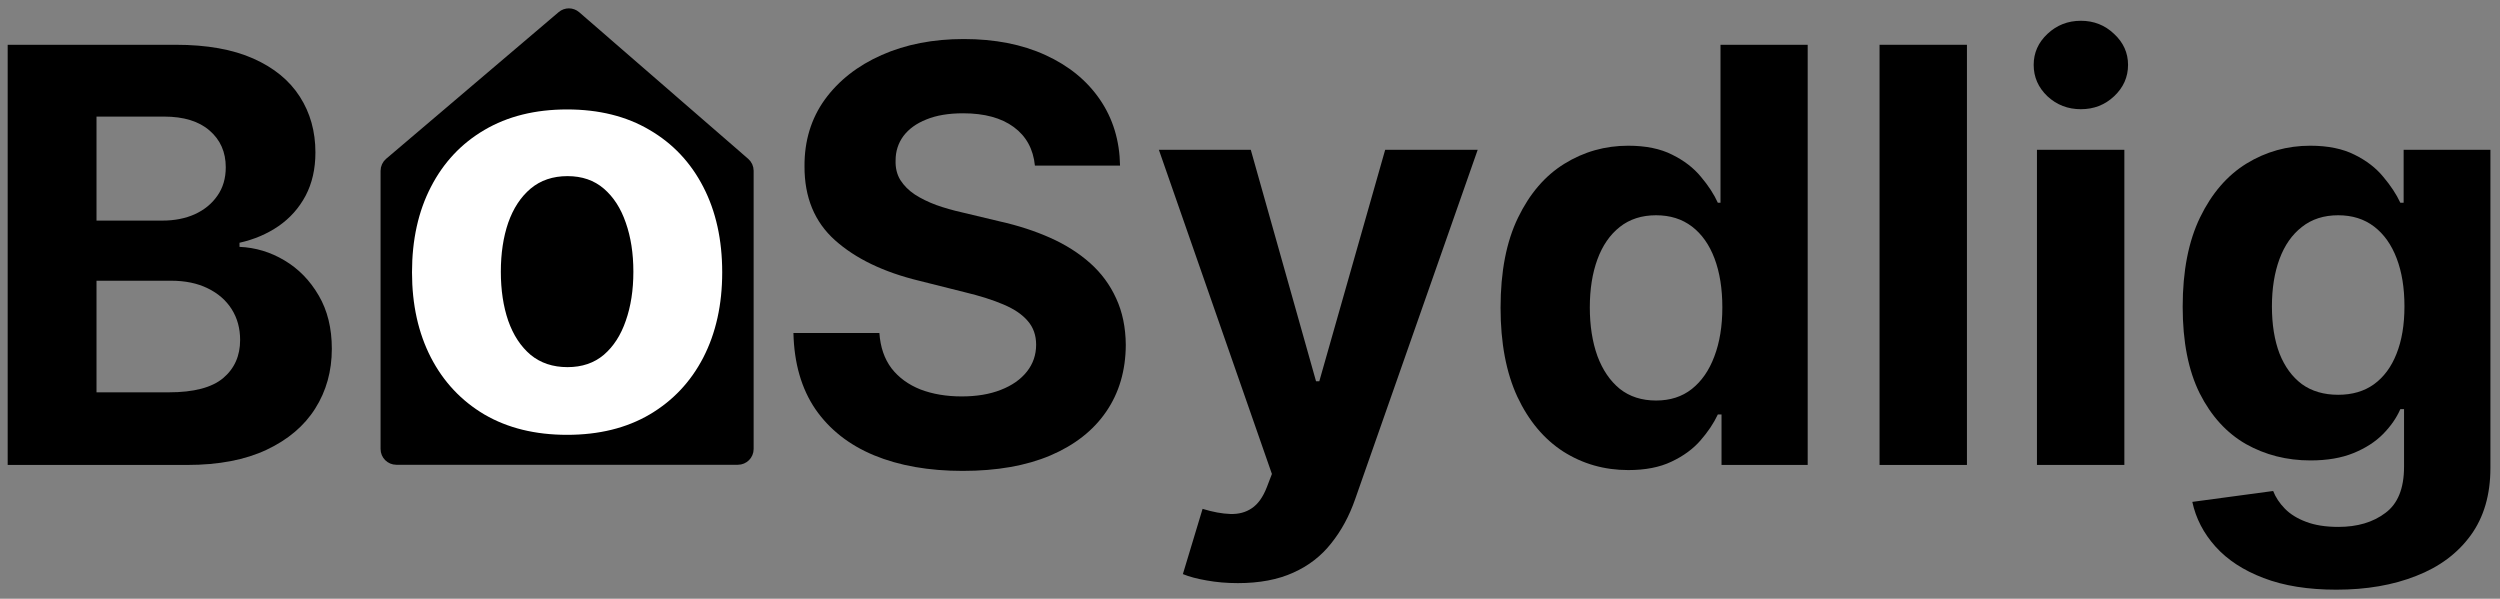 <svg width="238" height="57" viewBox="0 0 238 57" fill="none" xmlns="http://www.w3.org/2000/svg">
<rect x="0" y="0" width="238" height="57" fill="#808080" stroke="none"/>
<path d="M0.731 44.263V4.263H16.747C19.689 4.263 22.144 4.699 24.11 5.572C26.076 6.444 27.554 7.655 28.544 9.204C29.533 10.741 30.028 12.512 30.028 14.517C30.028 16.079 29.715 17.453 29.09 18.638C28.465 19.81 27.606 20.773 26.512 21.529C25.431 22.271 24.195 22.798 22.801 23.111V23.501C24.325 23.566 25.75 23.996 27.079 24.79C28.42 25.585 29.507 26.698 30.34 28.13C31.174 29.549 31.59 31.242 31.59 33.208C31.59 35.331 31.063 37.225 30.008 38.892C28.967 40.545 27.424 41.854 25.379 42.818C23.335 43.781 20.816 44.263 17.821 44.263H0.731ZM9.188 37.349H16.082C18.439 37.349 20.158 36.9 21.239 36.001C22.32 35.09 22.86 33.879 22.86 32.368C22.86 31.262 22.593 30.285 22.059 29.439C21.525 28.592 20.764 27.928 19.774 27.447C18.797 26.965 17.632 26.724 16.278 26.724H9.188V37.349ZM9.188 21.001H15.457C16.616 21.001 17.645 20.799 18.544 20.396C19.455 19.979 20.171 19.393 20.692 18.638C21.226 17.883 21.493 16.978 21.493 15.923C21.493 14.478 20.978 13.312 19.95 12.427C18.934 11.542 17.489 11.099 15.614 11.099H9.188V21.001Z" fill="black"/>
<path d="M98.523 15.767C98.367 14.191 97.696 12.967 96.511 12.095C95.326 11.223 93.718 10.786 91.687 10.786C90.307 10.786 89.141 10.982 88.191 11.372C87.24 11.75 86.511 12.277 86.003 12.954C85.509 13.631 85.261 14.4 85.261 15.259C85.235 15.975 85.385 16.6 85.71 17.134C86.049 17.668 86.511 18.13 87.097 18.521C87.683 18.898 88.36 19.23 89.128 19.517C89.897 19.79 90.717 20.025 91.589 20.22L95.183 21.079C96.928 21.47 98.529 21.991 99.988 22.642C101.446 23.293 102.709 24.094 103.777 25.044C104.845 25.995 105.671 27.114 106.257 28.404C106.856 29.693 107.162 31.171 107.175 32.837C107.162 35.285 106.537 37.407 105.3 39.204C104.076 40.988 102.306 42.375 99.988 43.364C97.683 44.341 94.903 44.829 91.648 44.829C88.419 44.829 85.606 44.335 83.21 43.345C80.828 42.355 78.966 40.891 77.624 38.95C76.296 36.997 75.6 34.582 75.535 31.704H83.718C83.809 33.045 84.194 34.165 84.871 35.064C85.561 35.949 86.479 36.62 87.624 37.075C88.783 37.518 90.092 37.739 91.55 37.739C92.983 37.739 94.226 37.531 95.281 37.114C96.349 36.698 97.175 36.118 97.761 35.376C98.347 34.634 98.64 33.781 98.64 32.818C98.64 31.919 98.373 31.164 97.839 30.552C97.319 29.94 96.55 29.419 95.535 28.989C94.532 28.56 93.302 28.169 91.843 27.818L87.488 26.724C84.115 25.904 81.453 24.621 79.499 22.876C77.546 21.131 76.576 18.781 76.589 15.825C76.576 13.404 77.221 11.288 78.523 9.478C79.838 7.668 81.641 6.255 83.933 5.239C86.225 4.224 88.829 3.716 91.746 3.716C94.714 3.716 97.305 4.224 99.519 5.239C101.746 6.255 103.477 7.668 104.714 9.478C105.951 11.288 106.589 13.384 106.628 15.767H98.523Z" fill="black"/>
<path d="M117.844 55.513C116.79 55.513 115.8 55.428 114.875 55.259C113.964 55.103 113.209 54.901 112.61 54.654L114.485 48.443C115.461 48.742 116.34 48.905 117.122 48.931C117.916 48.957 118.599 48.775 119.172 48.384C119.758 47.993 120.234 47.329 120.598 46.392L121.086 45.122L110.325 14.263H119.075L125.286 36.294H125.598L131.868 14.263H140.676L129.016 47.505C128.456 49.12 127.694 50.526 126.731 51.724C125.78 52.935 124.576 53.866 123.118 54.517C121.659 55.181 119.902 55.513 117.844 55.513Z" fill="black"/>
<path d="M155.022 44.751C152.743 44.751 150.68 44.165 148.831 42.993C146.995 41.809 145.536 40.07 144.456 37.779C143.388 35.474 142.854 32.648 142.854 29.302C142.854 25.864 143.407 23.006 144.514 20.728C145.621 18.436 147.092 16.724 148.928 15.591C150.777 14.445 152.802 13.872 155.002 13.872C156.682 13.872 158.082 14.159 159.202 14.732C160.334 15.292 161.246 15.995 161.936 16.841C162.639 17.674 163.173 18.495 163.538 19.302H163.792V4.263H172.092V44.263H163.889V39.458H163.538C163.147 40.292 162.594 41.118 161.877 41.939C161.174 42.746 160.256 43.417 159.124 43.95C158.004 44.484 156.637 44.751 155.022 44.751ZM157.659 38.13C159 38.13 160.133 37.766 161.057 37.036C161.995 36.294 162.711 35.259 163.206 33.931C163.713 32.603 163.967 31.047 163.967 29.263C163.967 27.479 163.72 25.93 163.225 24.614C162.73 23.299 162.014 22.284 161.077 21.568C160.139 20.852 159 20.493 157.659 20.493C156.292 20.493 155.139 20.864 154.202 21.607C153.264 22.349 152.555 23.378 152.073 24.693C151.591 26.008 151.35 27.531 151.35 29.263C151.35 31.008 151.591 32.551 152.073 33.892C152.568 35.22 153.277 36.262 154.202 37.017C155.139 37.759 156.292 38.13 157.659 38.13Z" fill="black"/>
<path d="M187.253 4.263V44.263H178.933V4.263H187.253Z" fill="black"/>
<path d="M193.918 44.263V14.263H202.239V44.263H193.918ZM198.098 10.396C196.861 10.396 195.8 9.986 194.915 9.165C194.042 8.332 193.606 7.336 193.606 6.177C193.606 5.031 194.042 4.048 194.915 3.228C195.8 2.394 196.861 1.978 198.098 1.978C199.335 1.978 200.39 2.394 201.262 3.228C202.148 4.048 202.59 5.031 202.59 6.177C202.59 7.336 202.148 8.332 201.262 9.165C200.39 9.986 199.335 10.396 198.098 10.396Z" fill="black"/>
<path d="M222.419 56.138C219.724 56.138 217.413 55.767 215.486 55.025C213.572 54.295 212.048 53.299 210.916 52.036C209.783 50.773 209.047 49.354 208.708 47.779L216.404 46.743C216.638 47.342 217.009 47.902 217.517 48.423C218.025 48.944 218.695 49.361 219.529 49.673C220.375 49.999 221.404 50.161 222.615 50.161C224.425 50.161 225.916 49.719 227.087 48.833C228.272 47.961 228.865 46.496 228.865 44.439V38.95H228.513C228.149 39.784 227.602 40.572 226.873 41.314C226.143 42.056 225.206 42.661 224.06 43.13C222.914 43.599 221.547 43.833 219.958 43.833C217.706 43.833 215.655 43.312 213.806 42.271C211.97 41.216 210.505 39.608 209.412 37.447C208.331 35.272 207.791 32.525 207.791 29.204C207.791 25.806 208.344 22.967 209.451 20.689C210.557 18.41 212.029 16.704 213.865 15.572C215.714 14.439 217.738 13.872 219.939 13.872C221.619 13.872 223.025 14.159 224.158 14.732C225.291 15.292 226.202 15.995 226.892 16.841C227.595 17.674 228.136 18.495 228.513 19.302H228.826V14.263H237.087V44.556C237.087 47.108 236.462 49.243 235.212 50.962C233.962 52.681 232.231 53.97 230.017 54.829C227.817 55.702 225.284 56.138 222.419 56.138ZM222.595 37.583C223.936 37.583 225.069 37.251 225.994 36.587C226.931 35.91 227.647 34.947 228.142 33.697C228.65 32.434 228.904 30.923 228.904 29.165C228.904 27.407 228.656 25.884 228.162 24.595C227.667 23.293 226.951 22.284 226.013 21.568C225.076 20.852 223.936 20.493 222.595 20.493C221.228 20.493 220.076 20.864 219.138 21.607C218.201 22.336 217.491 23.352 217.009 24.654C216.528 25.956 216.287 27.46 216.287 29.165C216.287 30.897 216.528 32.395 217.009 33.657C217.504 34.907 218.214 35.877 219.138 36.568C220.076 37.245 221.228 37.583 222.595 37.583Z" fill="black"/>
<path d="M70.246 43.746H37.731C37.179 43.746 36.731 43.299 36.731 42.746V16.261C36.731 15.968 36.86 15.689 37.083 15.499L53.51 1.534C53.886 1.214 54.44 1.217 54.813 1.541L70.901 15.5C71.12 15.69 71.246 15.965 71.246 16.255V42.746C71.246 43.299 70.798 43.746 70.246 43.746Z" fill="black" stroke="black"/>
<path d="M53.988 41.396C50.954 41.396 48.331 40.751 46.117 39.462C43.917 38.16 42.217 36.35 41.02 34.033C39.822 31.702 39.223 29 39.223 25.927C39.223 22.828 39.822 20.12 41.02 17.802C42.217 15.471 43.917 13.662 46.117 12.372C48.331 11.07 50.954 10.419 53.988 10.419C57.022 10.419 59.639 11.07 61.84 12.372C64.053 13.662 65.759 15.471 66.957 17.802C68.155 20.12 68.754 22.828 68.754 25.927C68.754 29 68.155 31.702 66.957 34.033C65.759 36.35 64.053 38.16 61.84 39.462C59.639 40.751 57.022 41.396 53.988 41.396ZM54.027 34.951C55.408 34.951 56.56 34.56 57.484 33.779C58.409 32.984 59.105 31.904 59.574 30.537C60.056 29.169 60.297 27.613 60.297 25.869C60.297 24.124 60.056 22.568 59.574 21.201C59.105 19.833 58.409 18.753 57.484 17.958C56.56 17.164 55.408 16.767 54.027 16.767C52.634 16.767 51.462 17.164 50.512 17.958C49.574 18.753 48.865 19.833 48.383 21.201C47.914 22.568 47.68 24.124 47.68 25.869C47.68 27.613 47.914 29.169 48.383 30.537C48.865 31.904 49.574 32.984 50.512 33.779C51.462 34.56 52.634 34.951 54.027 34.951Z" fill="white"/>
</svg>
